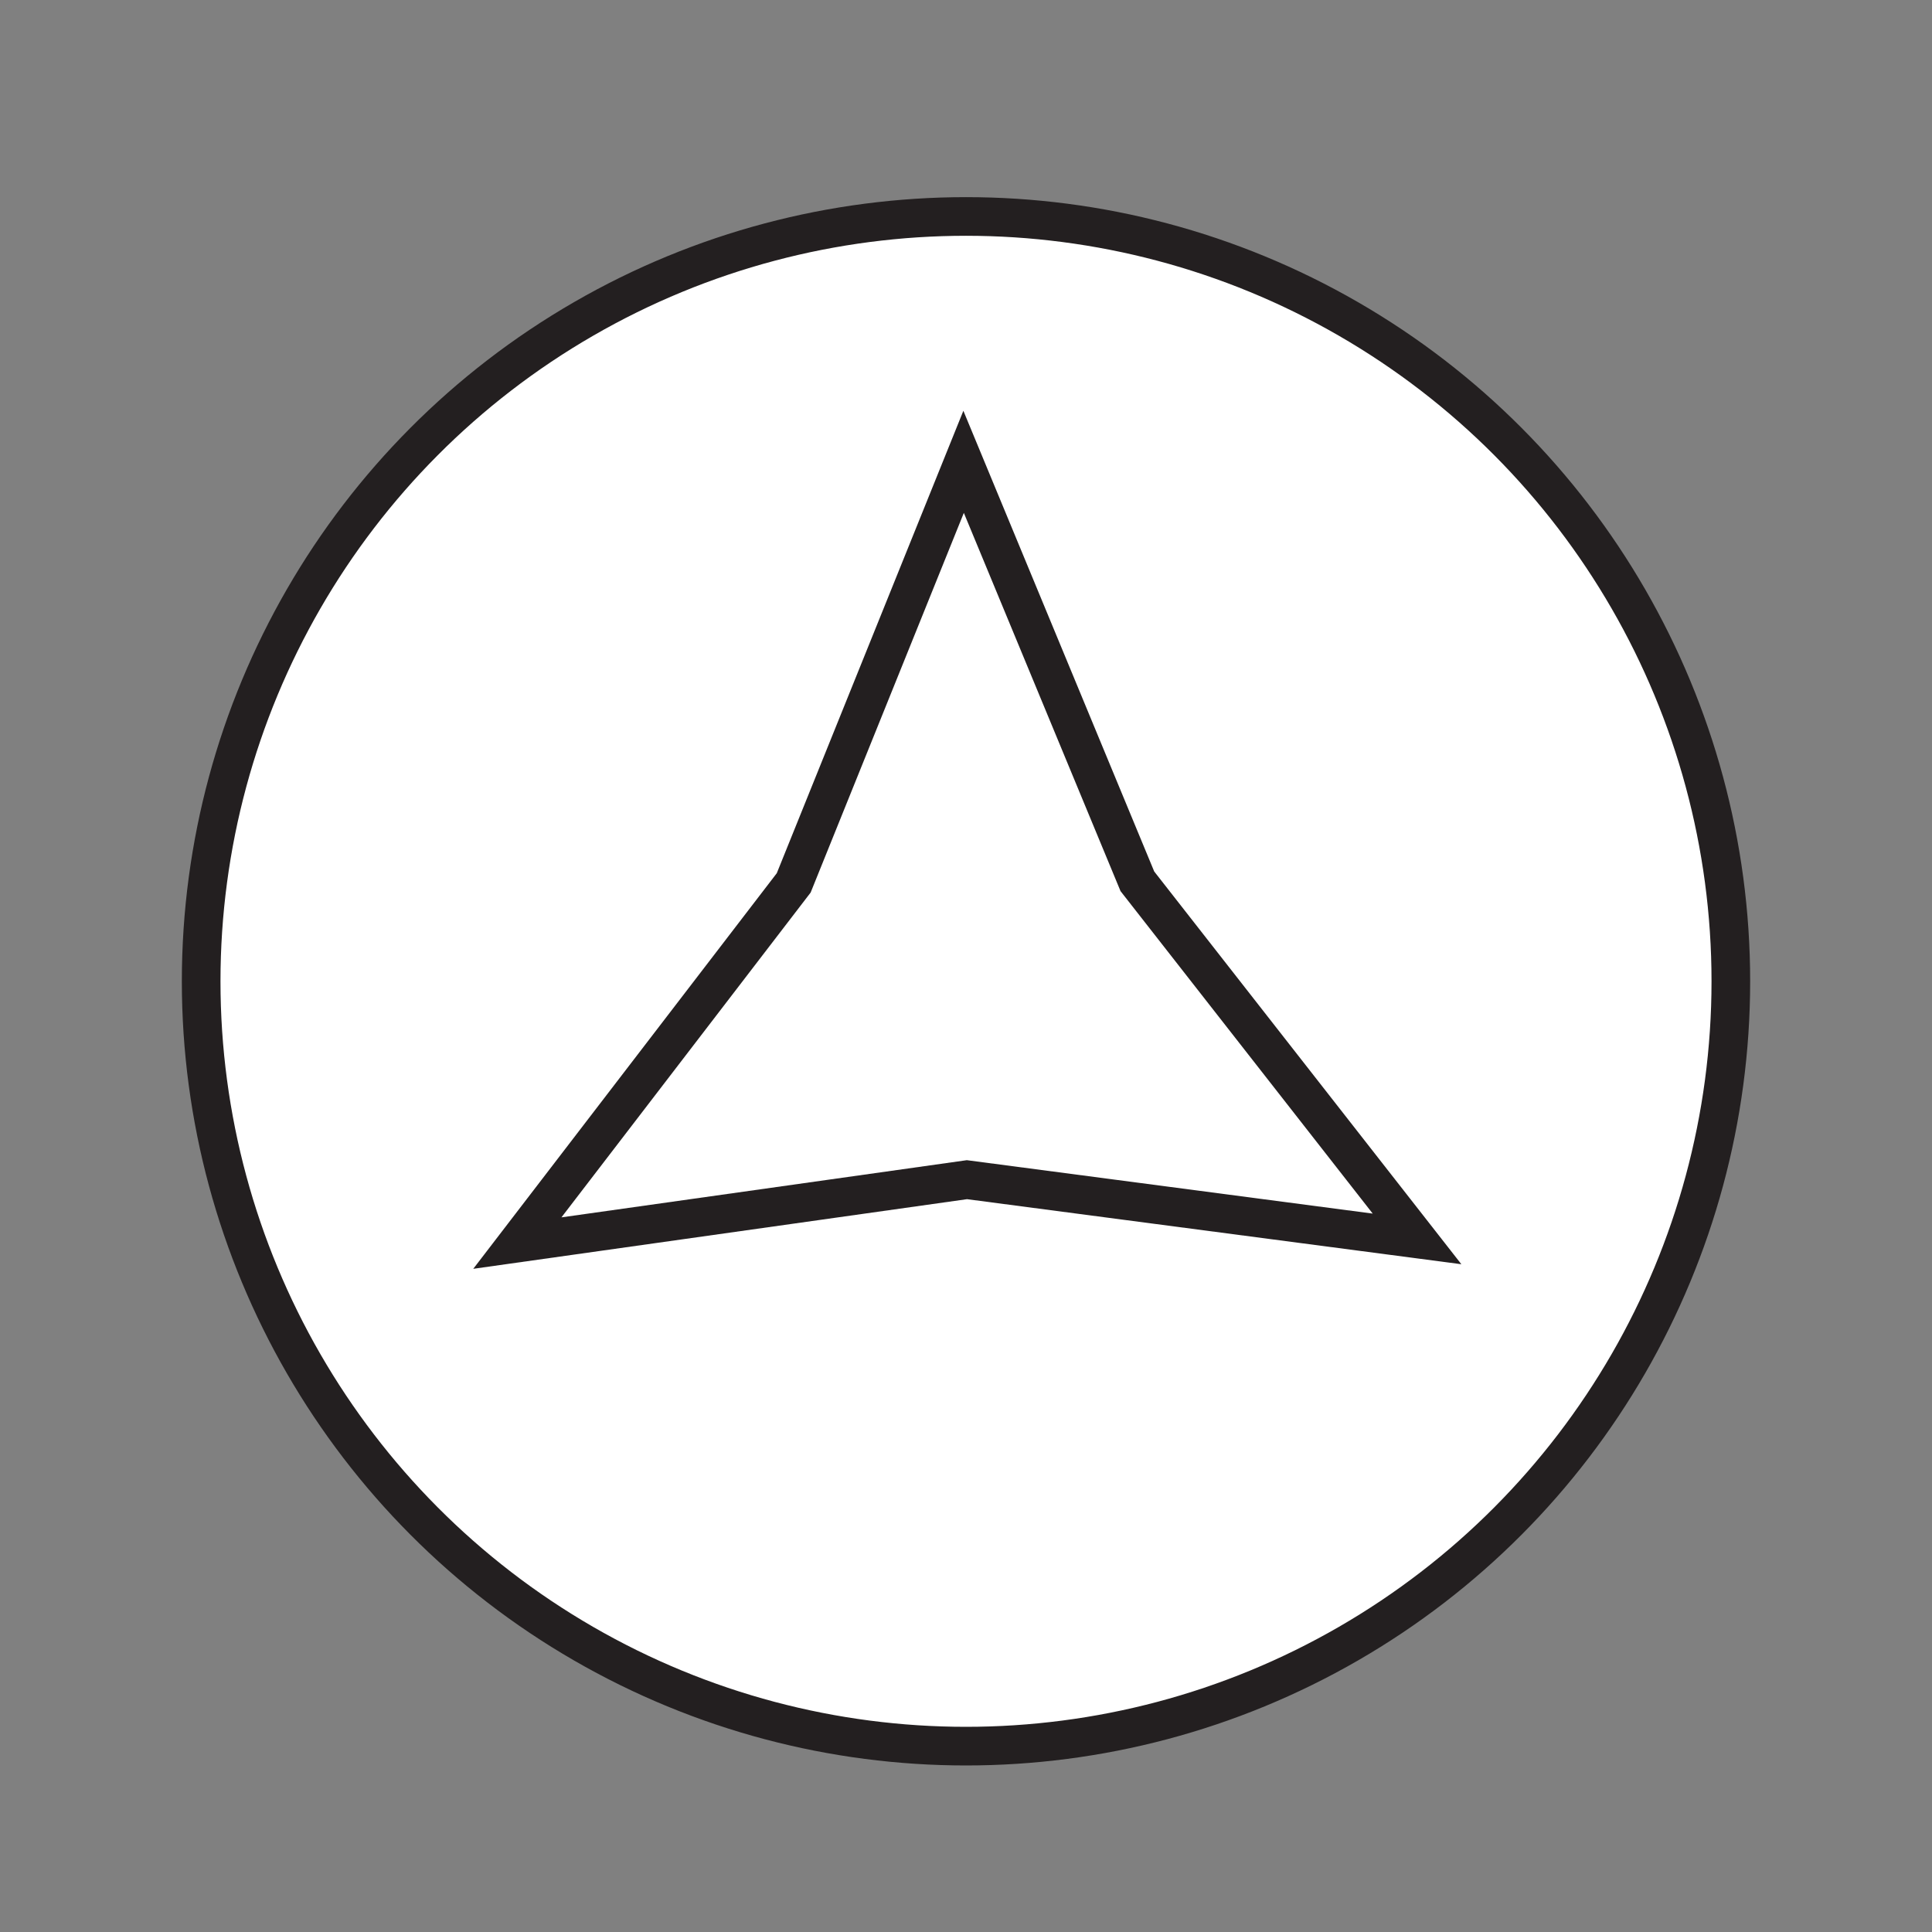 <?xml version="1.0" encoding="UTF-8"?>
<svg xmlns="http://www.w3.org/2000/svg" version="1.1" viewBox="0 0 500 500">
  <rect x="0" y="0" width="500" height="500" fill="#808080" stroke="none"/>
  <defs>
    <style>
      .cls-1 {
        fill: #fff;
        stroke: #231f20;
        stroke-miterlimit: 10;
        stroke-width: 10px;
      }
    </style>
  </defs>
  <g id="Layer_1" data-name="Layer 1">
    <circle class="cls-1" cx="250" cy="253.96" r="197.94"/>
  </g>
  <g id="Layer_2" data-name="Layer 2">
    <polygon class="cls-1" points="133.89 321.71 205.41 228.49 249.38 119.52 294.35 228.08 366.73 320.63 250.24 305.3 133.89 321.71"/>
  </g>
</svg>